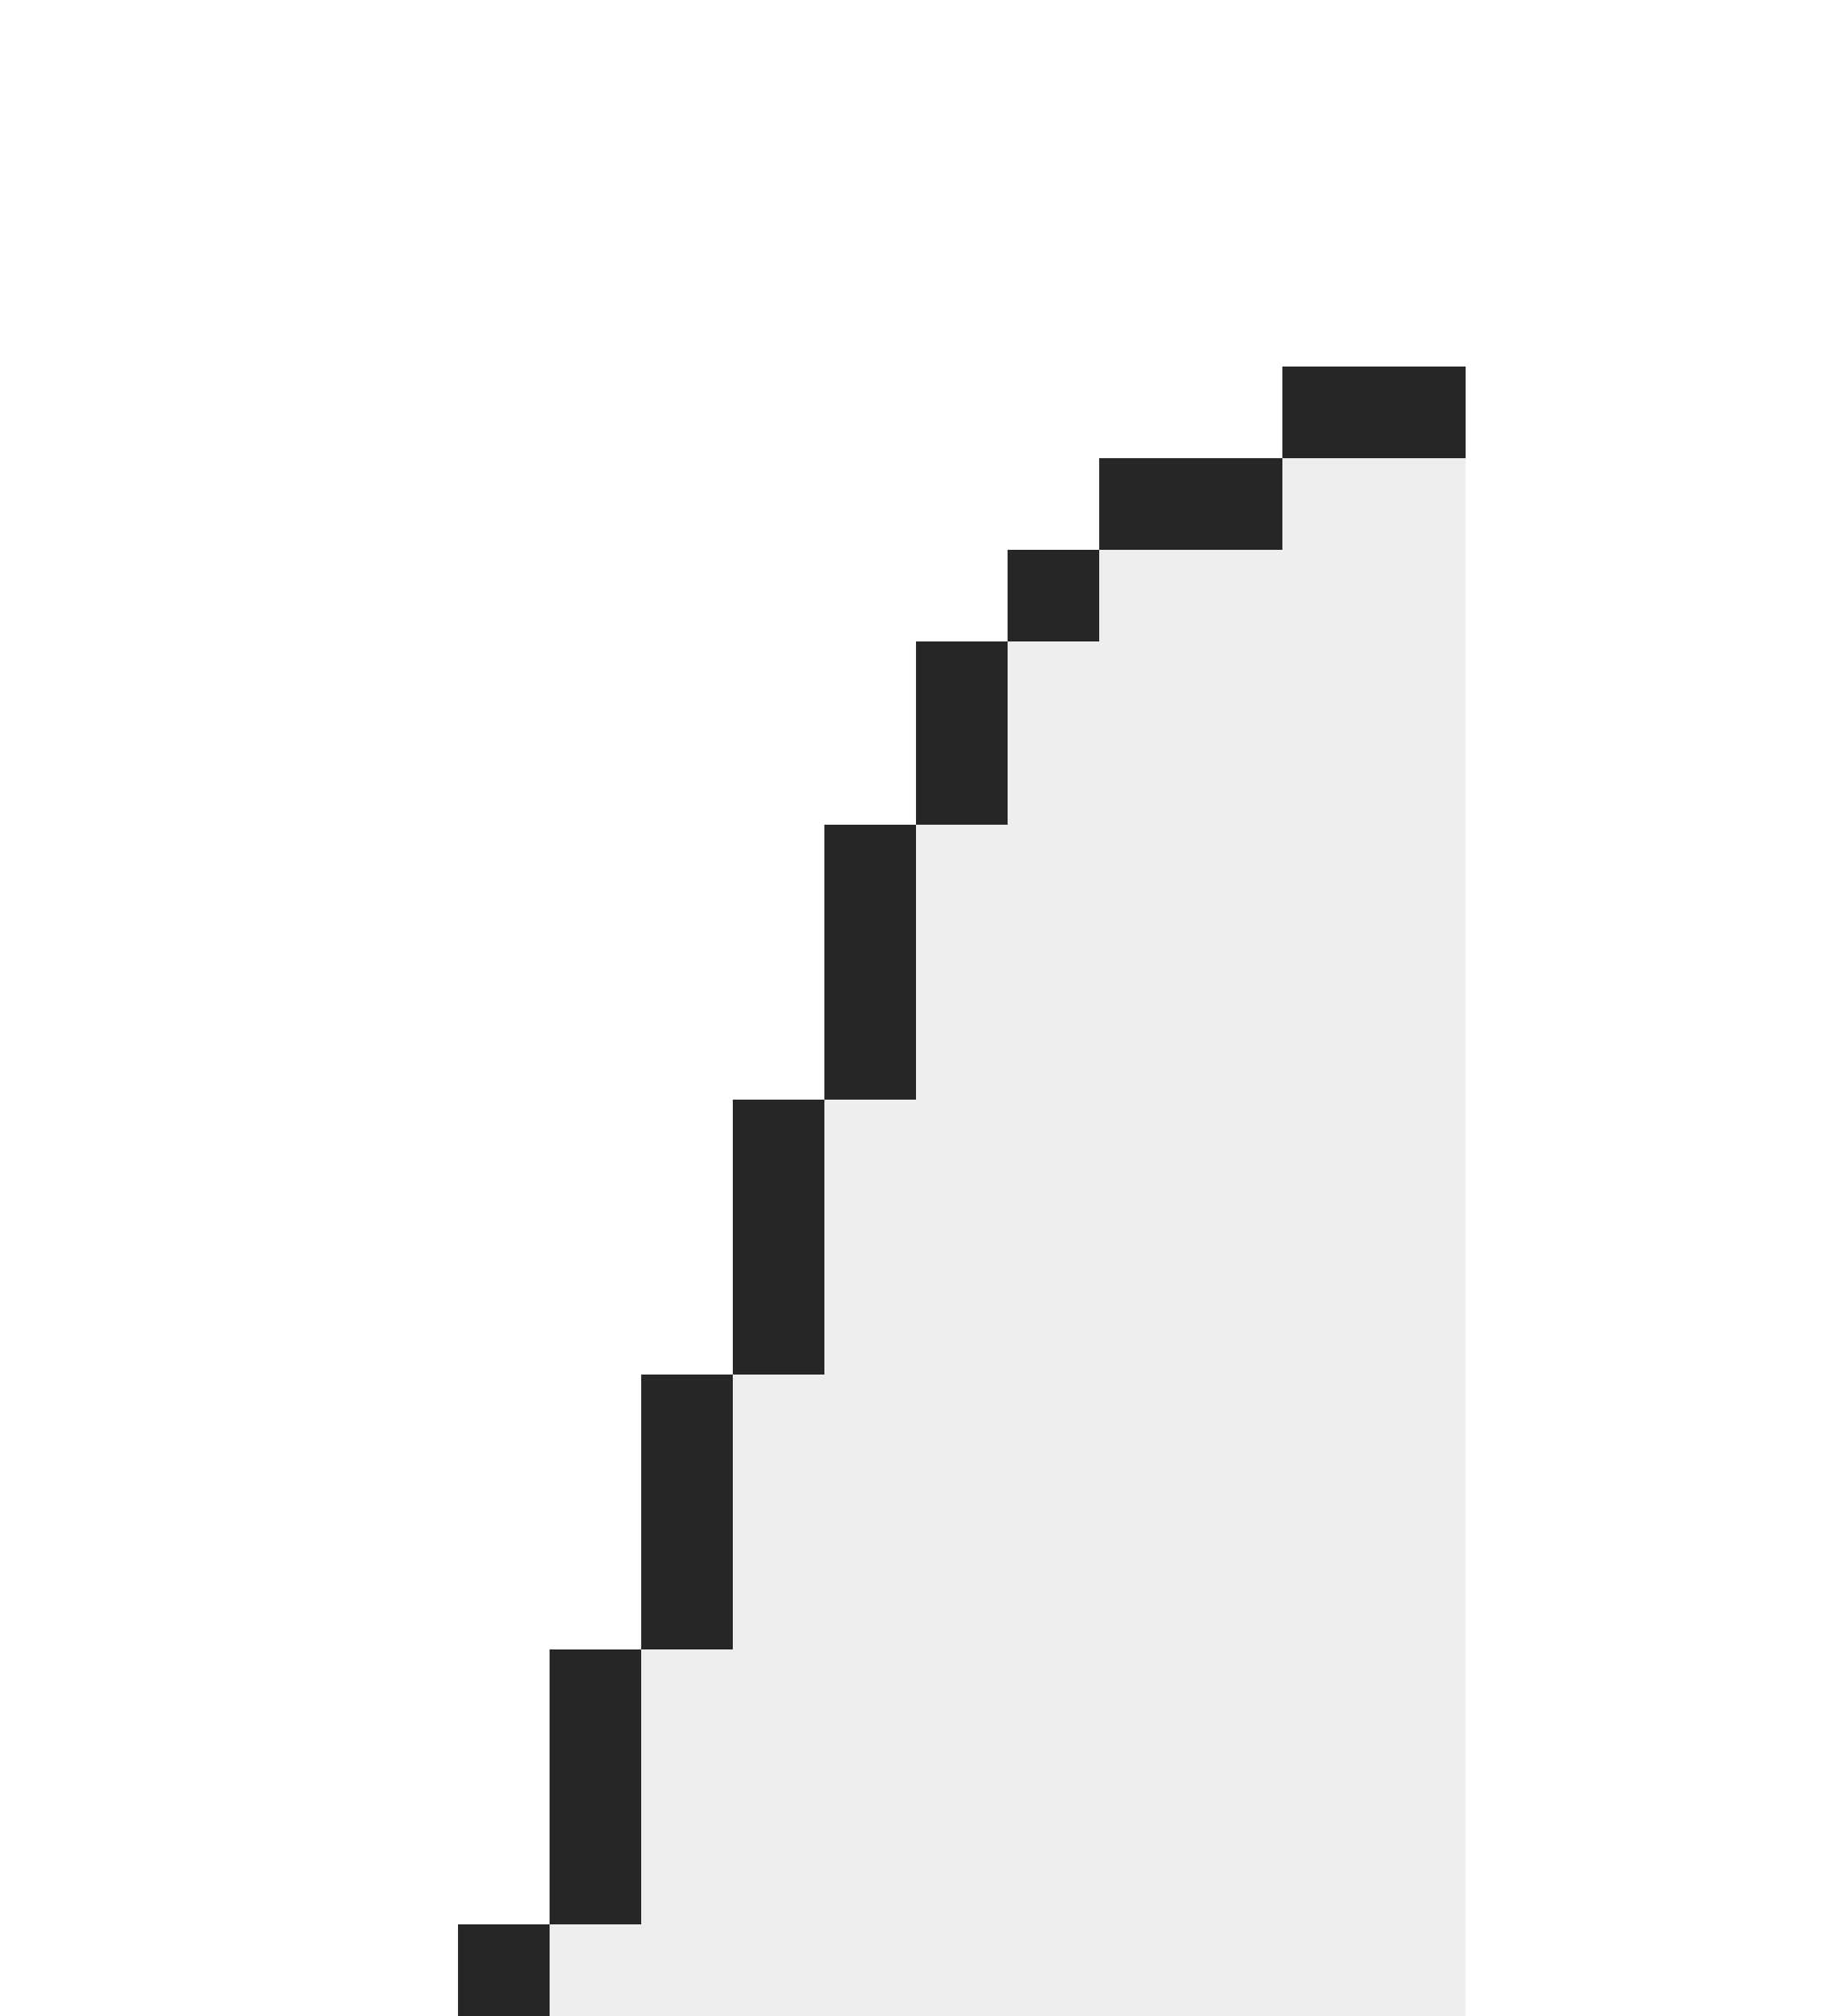 <svg width="20" height="22" viewBox="0 0 20 22" fill="none" xmlns="http://www.w3.org/2000/svg">
<g filter="url(#filter0_d_542_13825)">
<path fill-rule="evenodd" clip-rule="evenodd" d="M14 1H16V2V21H14H13H12H11H10H9H8H7H6H5V20H6V17H7V14H8V11H9V8H10V5H11V3H12V2H14V1Z" fill="#EEEEEE"/>
<rect x="4" y="20" width="1" height="1" fill="#262626"/>
<rect x="5" y="17" width="1" height="3" fill="#262626"/>
<rect x="6" y="14" width="1" height="3" fill="#262626"/>
<rect x="7" y="11" width="1" height="3" fill="#262626"/>
<rect x="8" y="8" width="1" height="3" fill="#262626"/>
<rect x="9" y="5" width="1" height="3" fill="#262626"/>
<rect x="10" y="3" width="1" height="2" fill="#262626"/>
<rect x="11" y="2" width="1" height="1" fill="#262626"/>
<rect x="12" y="1" width="2" height="1" fill="#262626"/>
<rect x="14" width="2" height="1" fill="#262626"/>
<rect x="4" y="21" width="12" height="1" fill="#EEEEEE"/>
</g>
<defs>
<filter id="filter0_d_542_13825" x="0" y="0" width="20" height="30" filterUnits="userSpaceOnUse" color-interpolation-filters="sRGB">
<feFlood flood-opacity="0" result="BackgroundImageFix"/>
<feColorMatrix in="SourceAlpha" type="matrix" values="0 0 0 0 0 0 0 0 0 0 0 0 0 0 0 0 0 0 127 0" result="hardAlpha"/>
<feOffset dy="4"/>
<feGaussianBlur stdDeviation="2"/>
<feComposite in2="hardAlpha" operator="out"/>
<feColorMatrix type="matrix" values="0 0 0 0 0 0 0 0 0 0 0 0 0 0 0 0 0 0 0.25 0"/>
<feBlend mode="normal" in2="BackgroundImageFix" result="effect1_dropShadow_542_13825"/>
<feBlend mode="normal" in="SourceGraphic" in2="effect1_dropShadow_542_13825" result="shape"/>
</filter>
</defs>
</svg>

